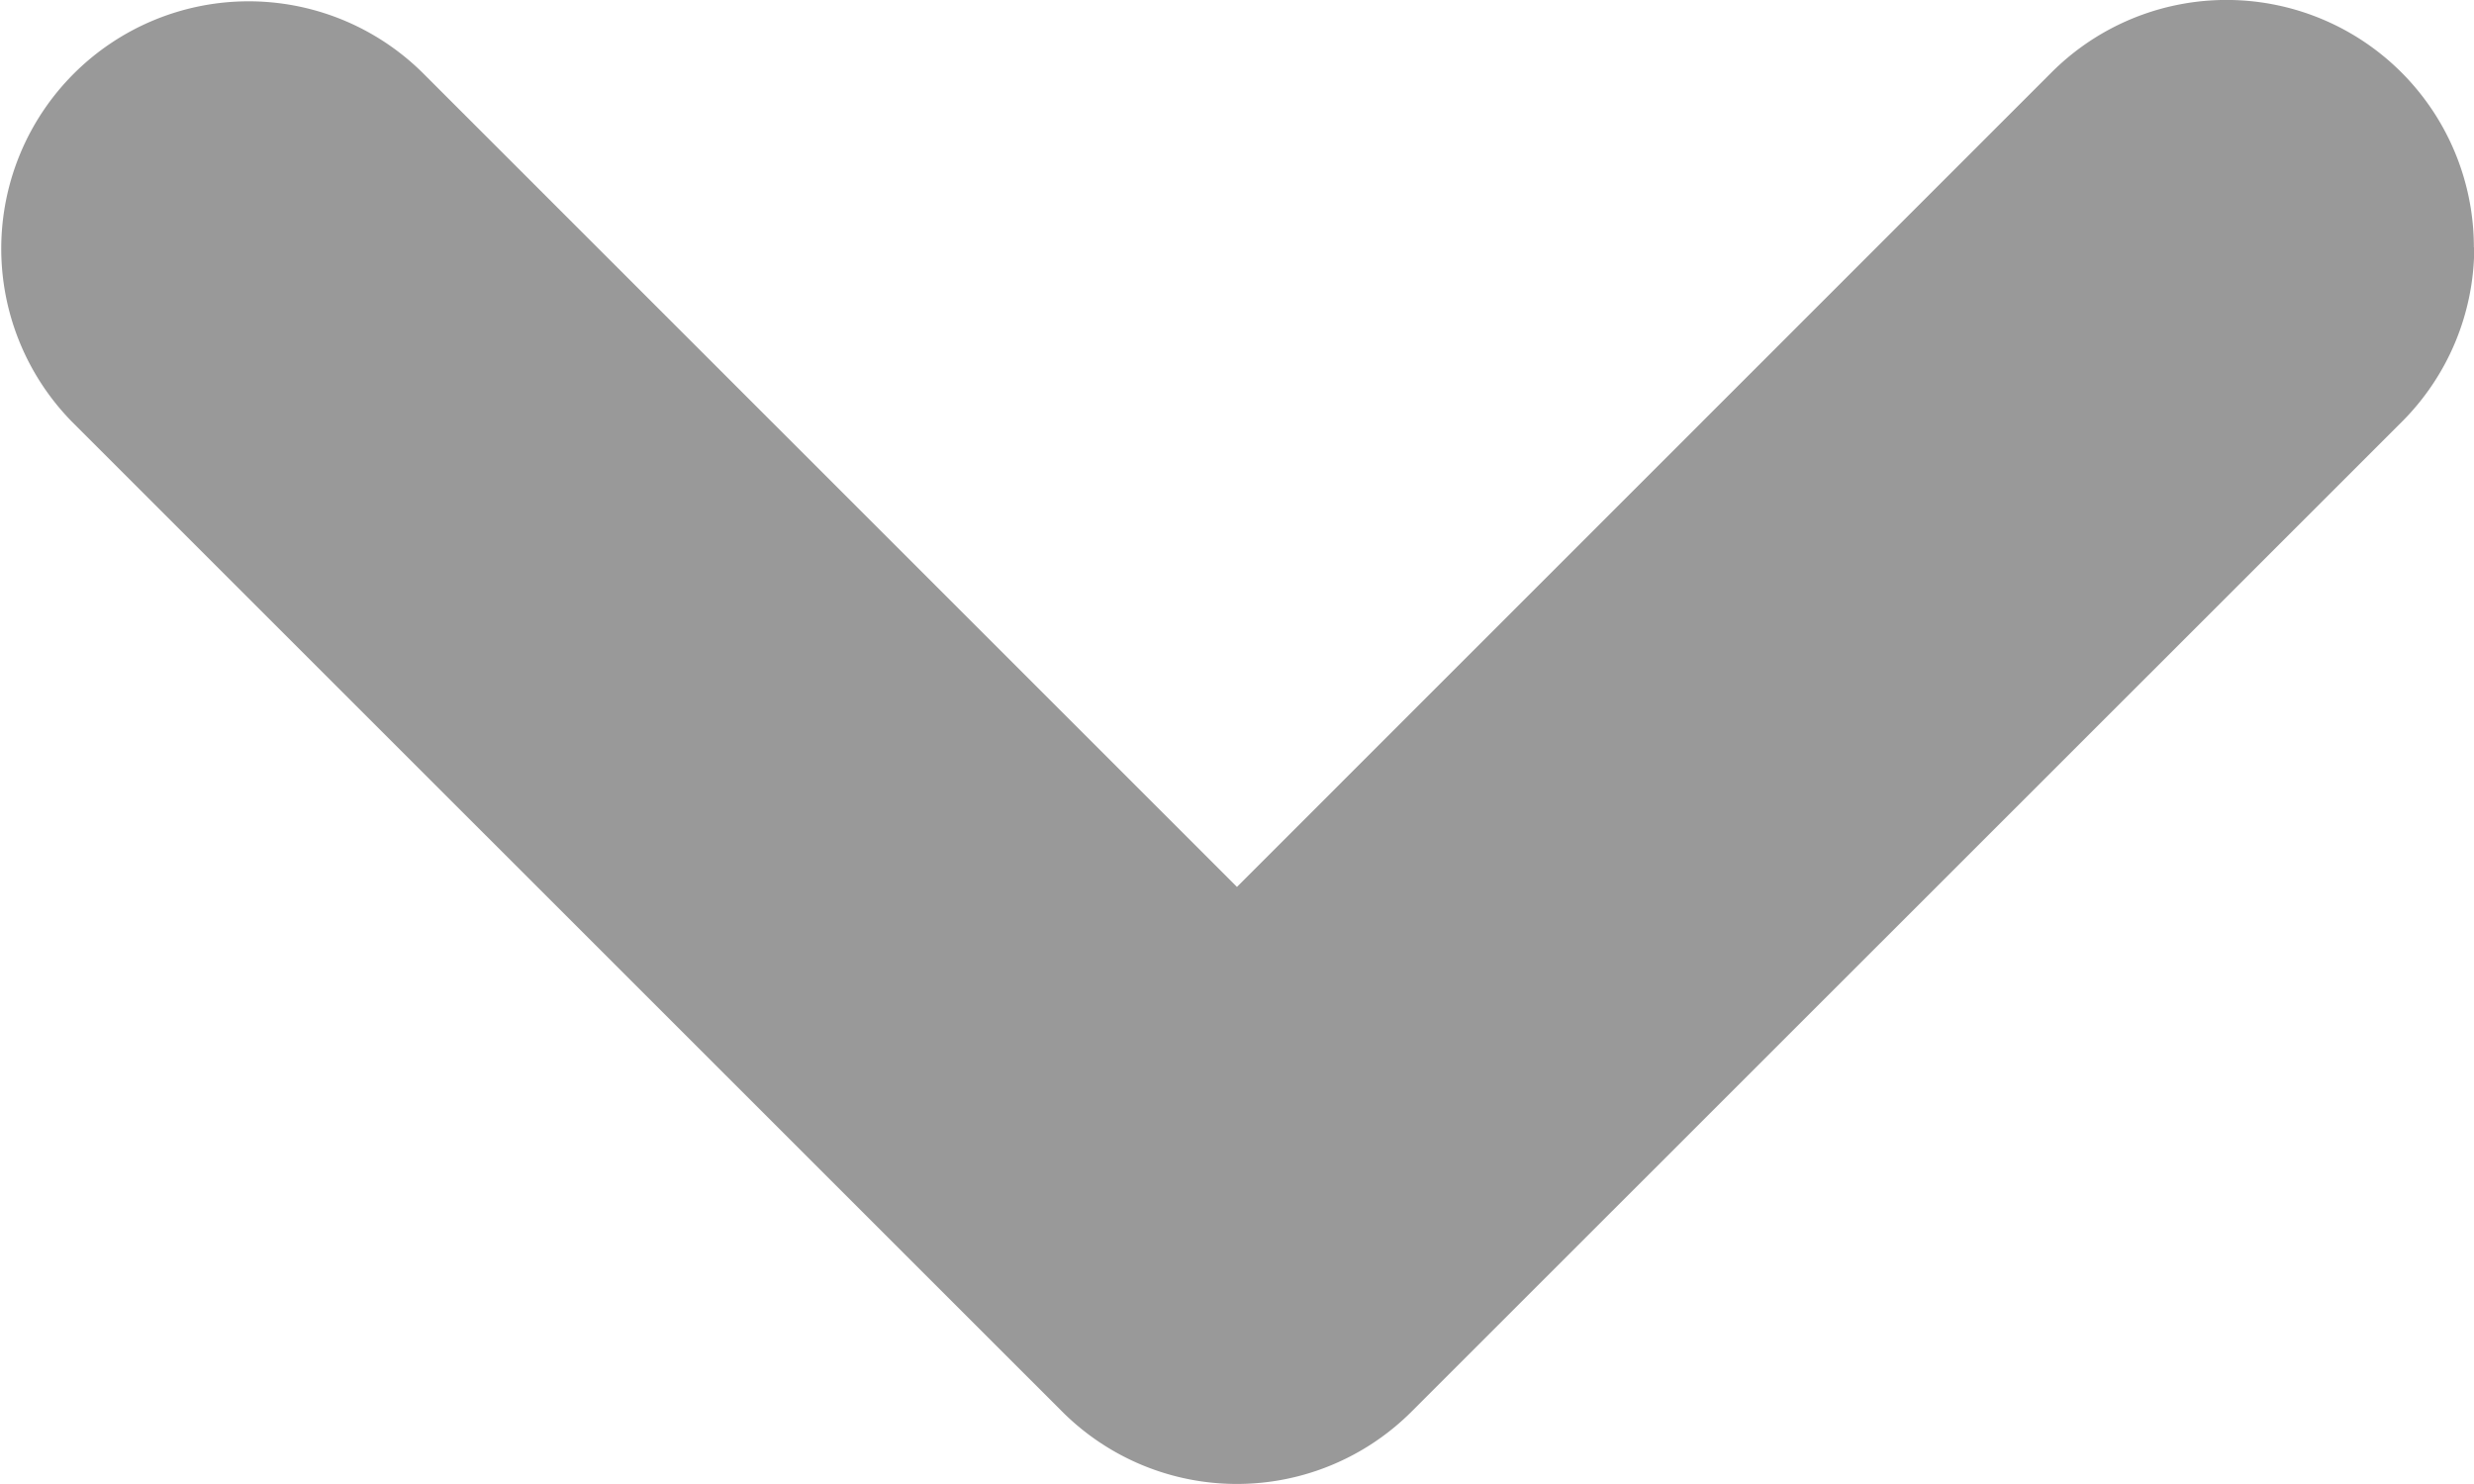 <svg xmlns="http://www.w3.org/2000/svg" width="20.391" height="12.235" viewBox="0 0 20.391 12.235">
    <path d="M4303.1,9245.337a2.034,2.034,0,0,1-.6,1.441l-8.157,8.155a2.036,2.036,0,0,1-2.883,0l-8.156-8.155a2.039,2.039,0,0,1,2.883-2.884l6.715,6.715,6.714-6.715a2.039,2.039,0,0,1,3.481,1.442Z" transform="translate(-4282.707 -9243.297)" fill="#999"/>
</svg>

